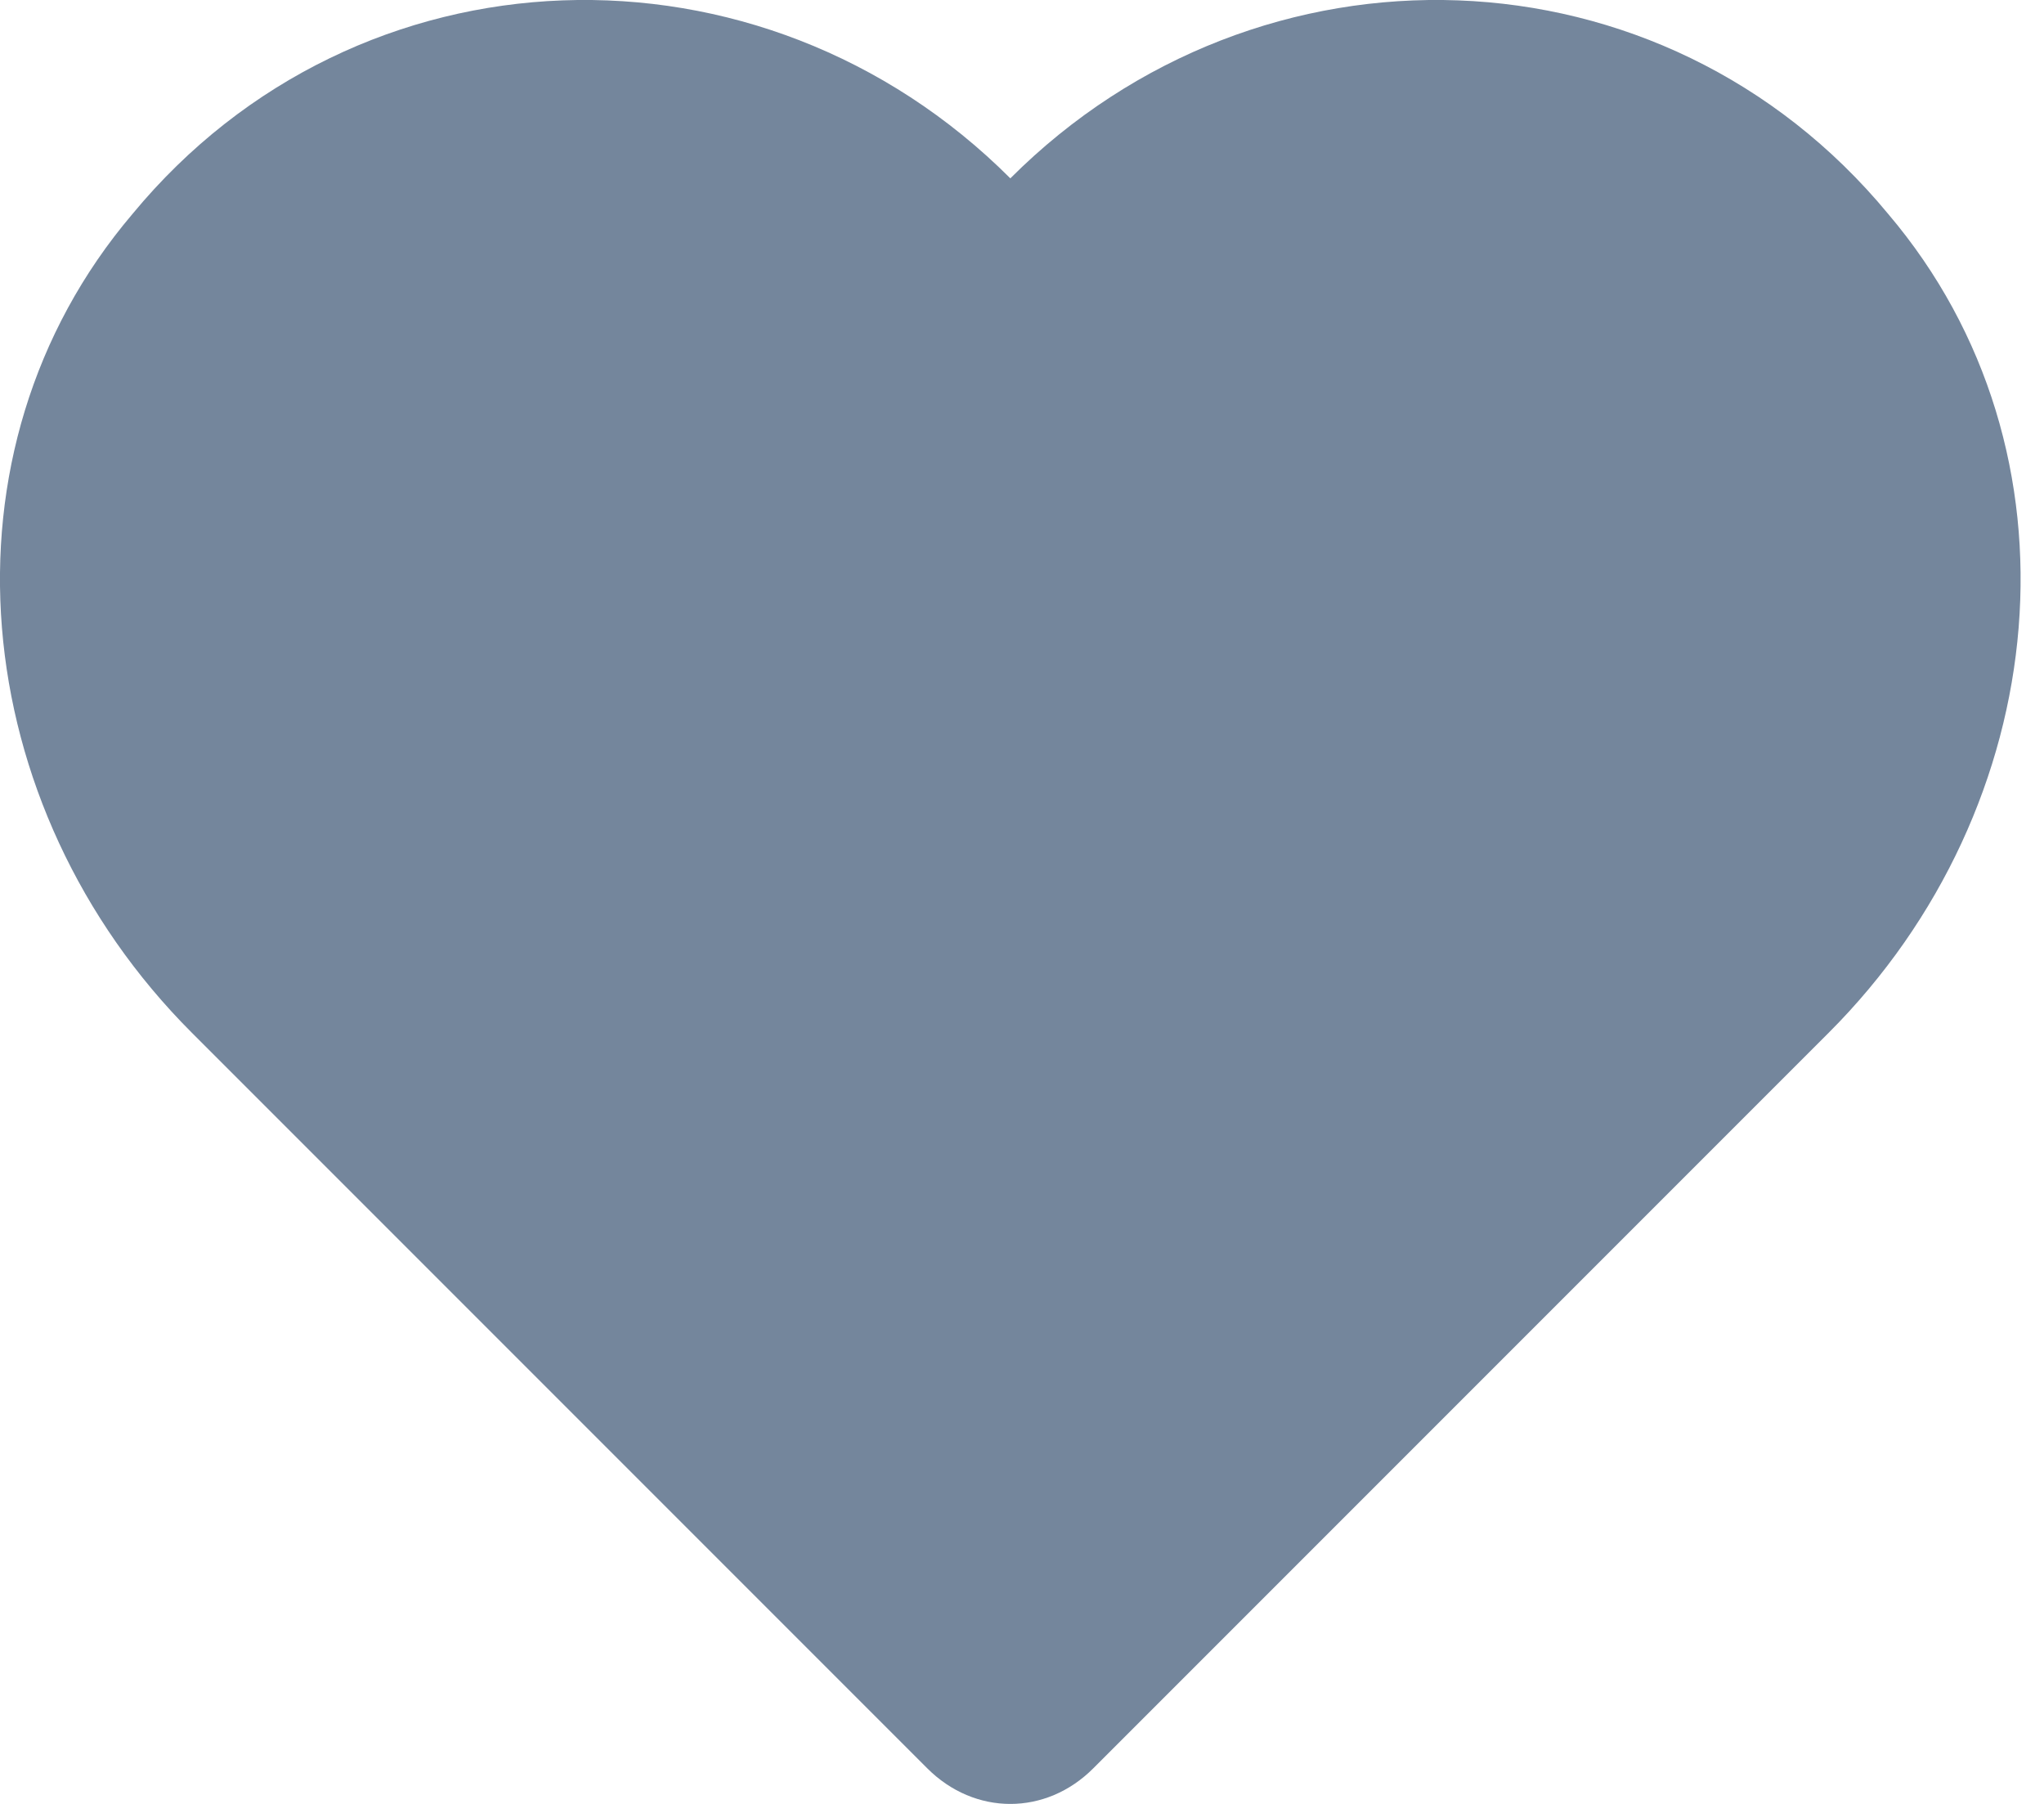 <svg width="17" height="15" viewBox="0 0 17 15" fill="none" xmlns="http://www.w3.org/2000/svg">
<path fill-rule="evenodd" clip-rule="evenodd" d="M15.704 1.779C13.829 -0.49 10.475 -0.589 8.403 1.483C6.331 -0.589 2.976 -0.49 1.102 1.779C-0.576 3.753 -0.28 6.712 1.595 8.587L7.712 14.704C8.107 15.099 8.699 15.099 9.093 14.704L15.21 8.587C17.085 6.712 17.381 3.753 15.704 1.779Z" fill="#74869C"/>
</svg>
